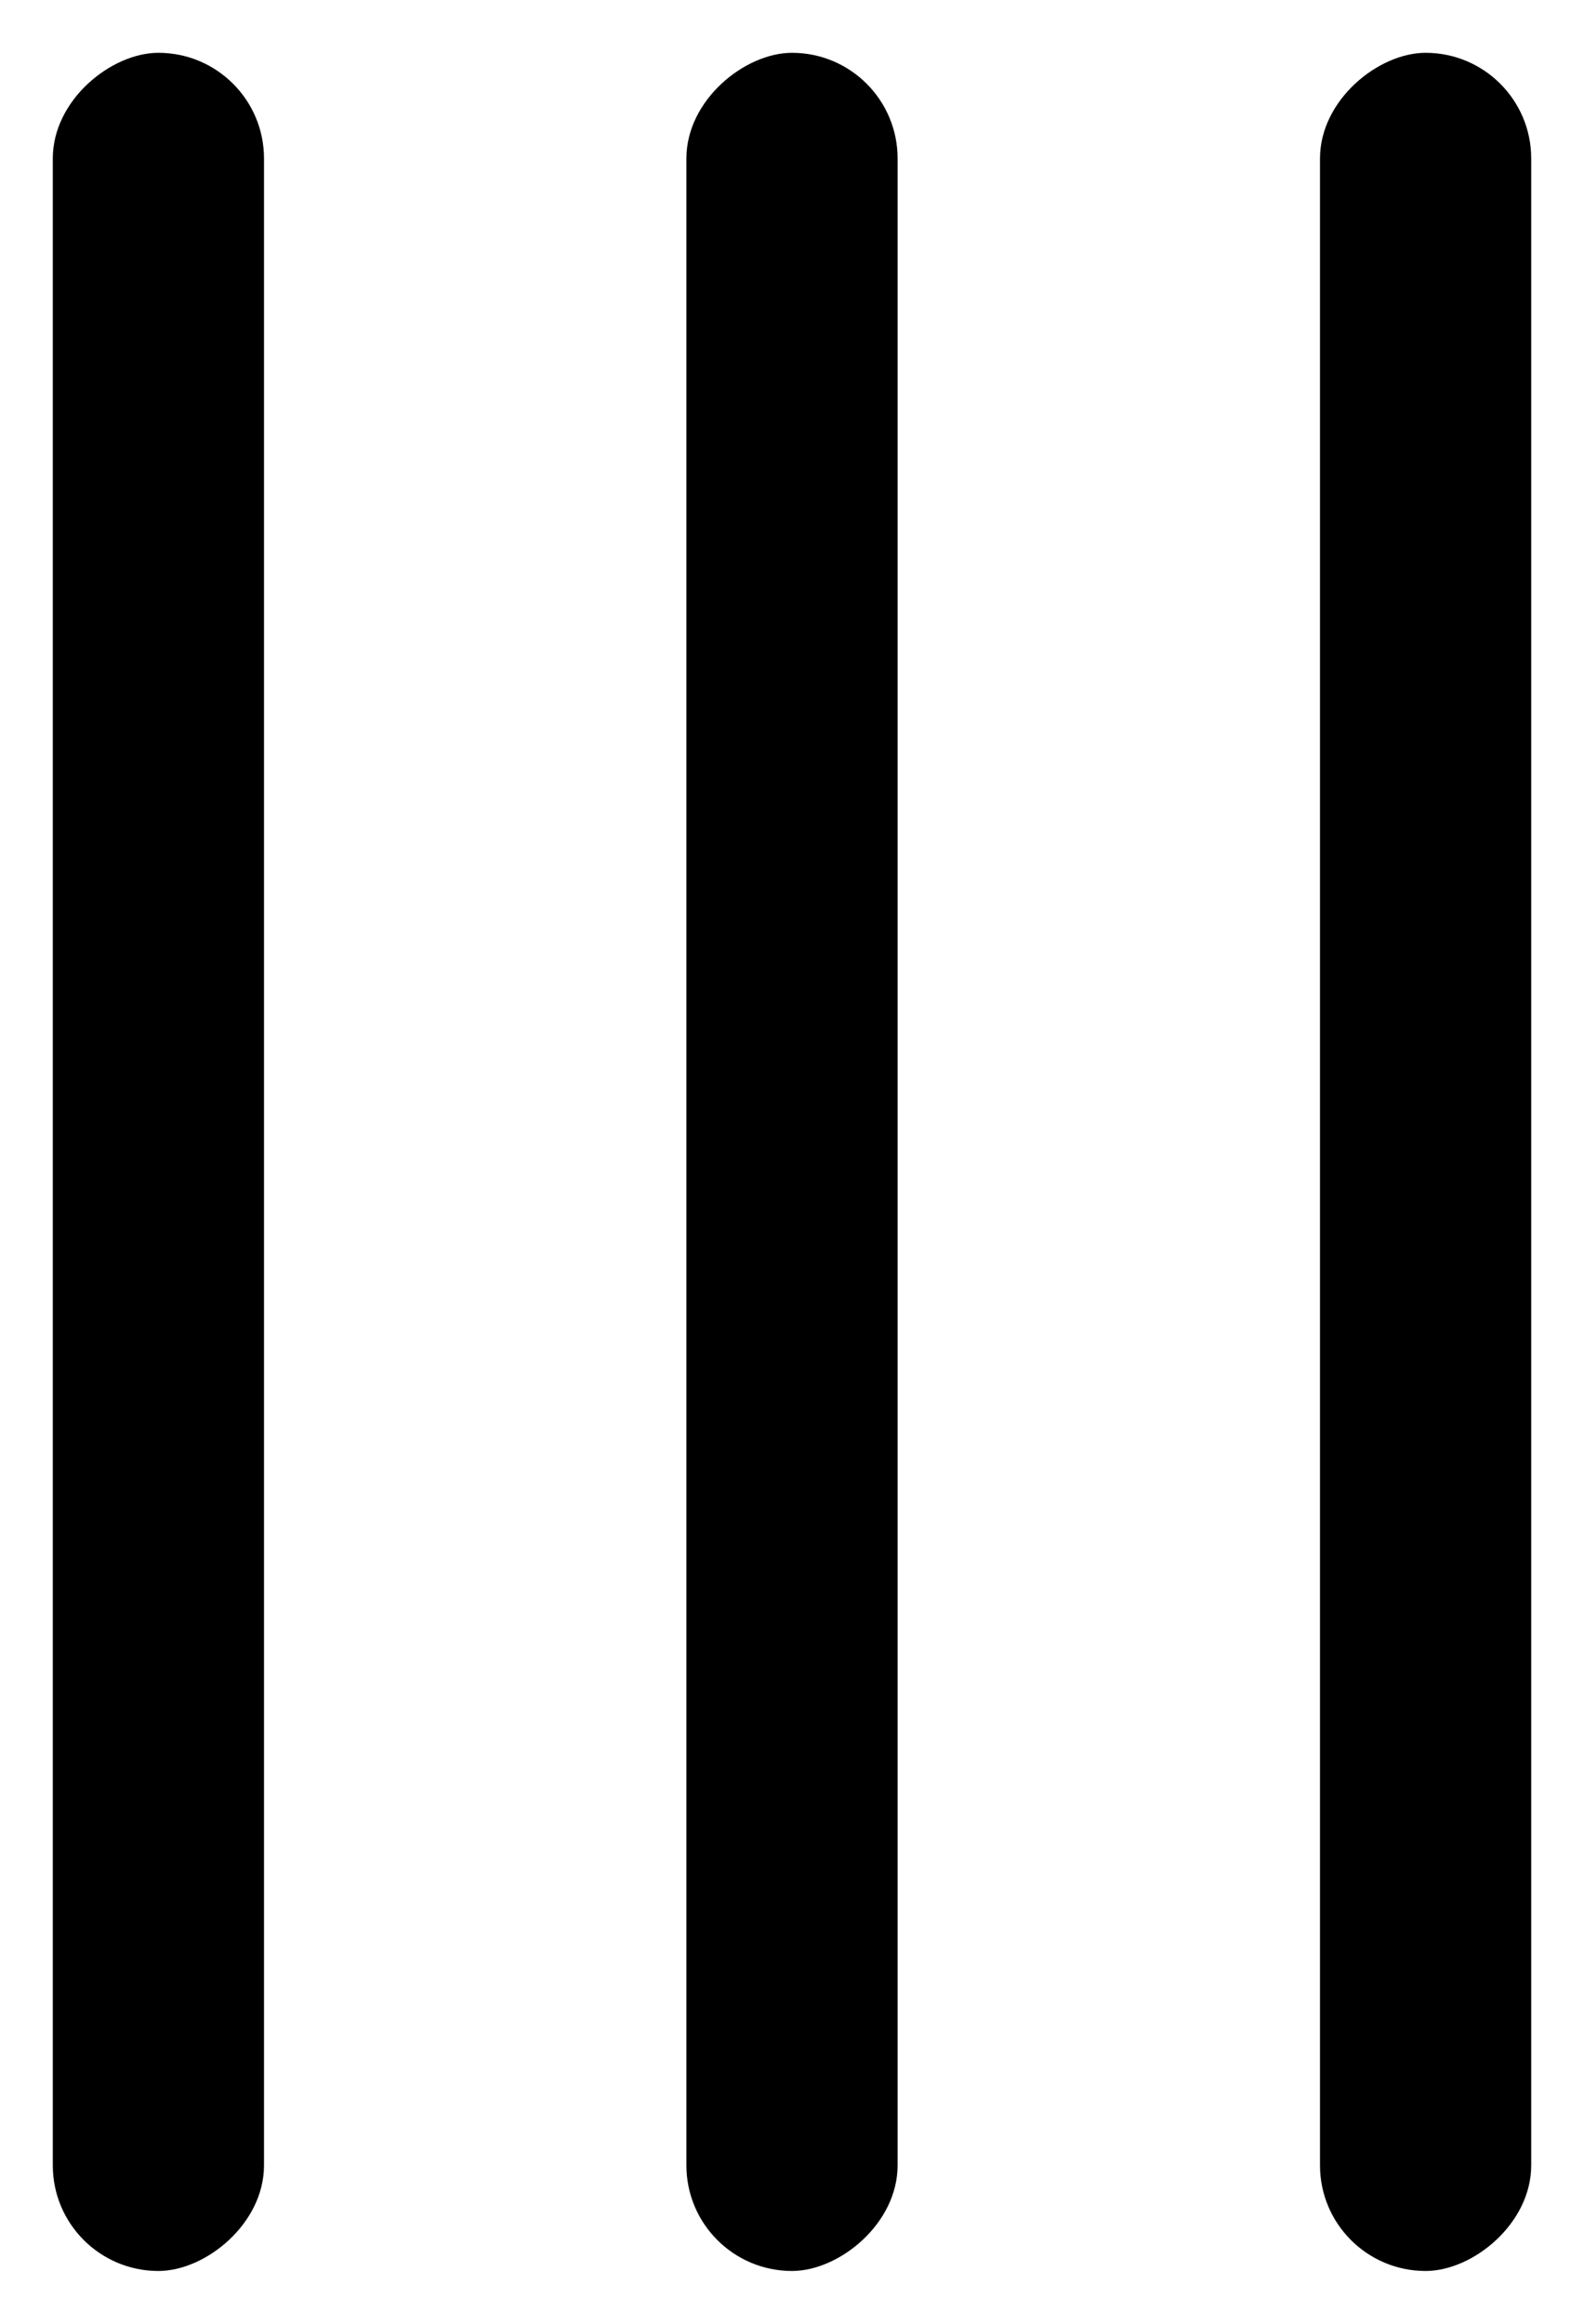 <svg width="15" height="22" viewBox="0 0 15 22" fill="none" xmlns="http://www.w3.org/2000/svg">
<rect x="0.5" y="21.5" width="21" height="2" rx="1" transform="rotate(-90 0.5 21.5)" fill="black"/>
<rect x="6.5" y="21.5" width="21" height="2" rx="1" transform="rotate(-90 6.5 21.5)" fill="black"/>
<rect x="12.5" y="21.5" width="21" height="2" rx="1" transform="rotate(-90 12.5 21.5)" fill="black"/>
</svg>
